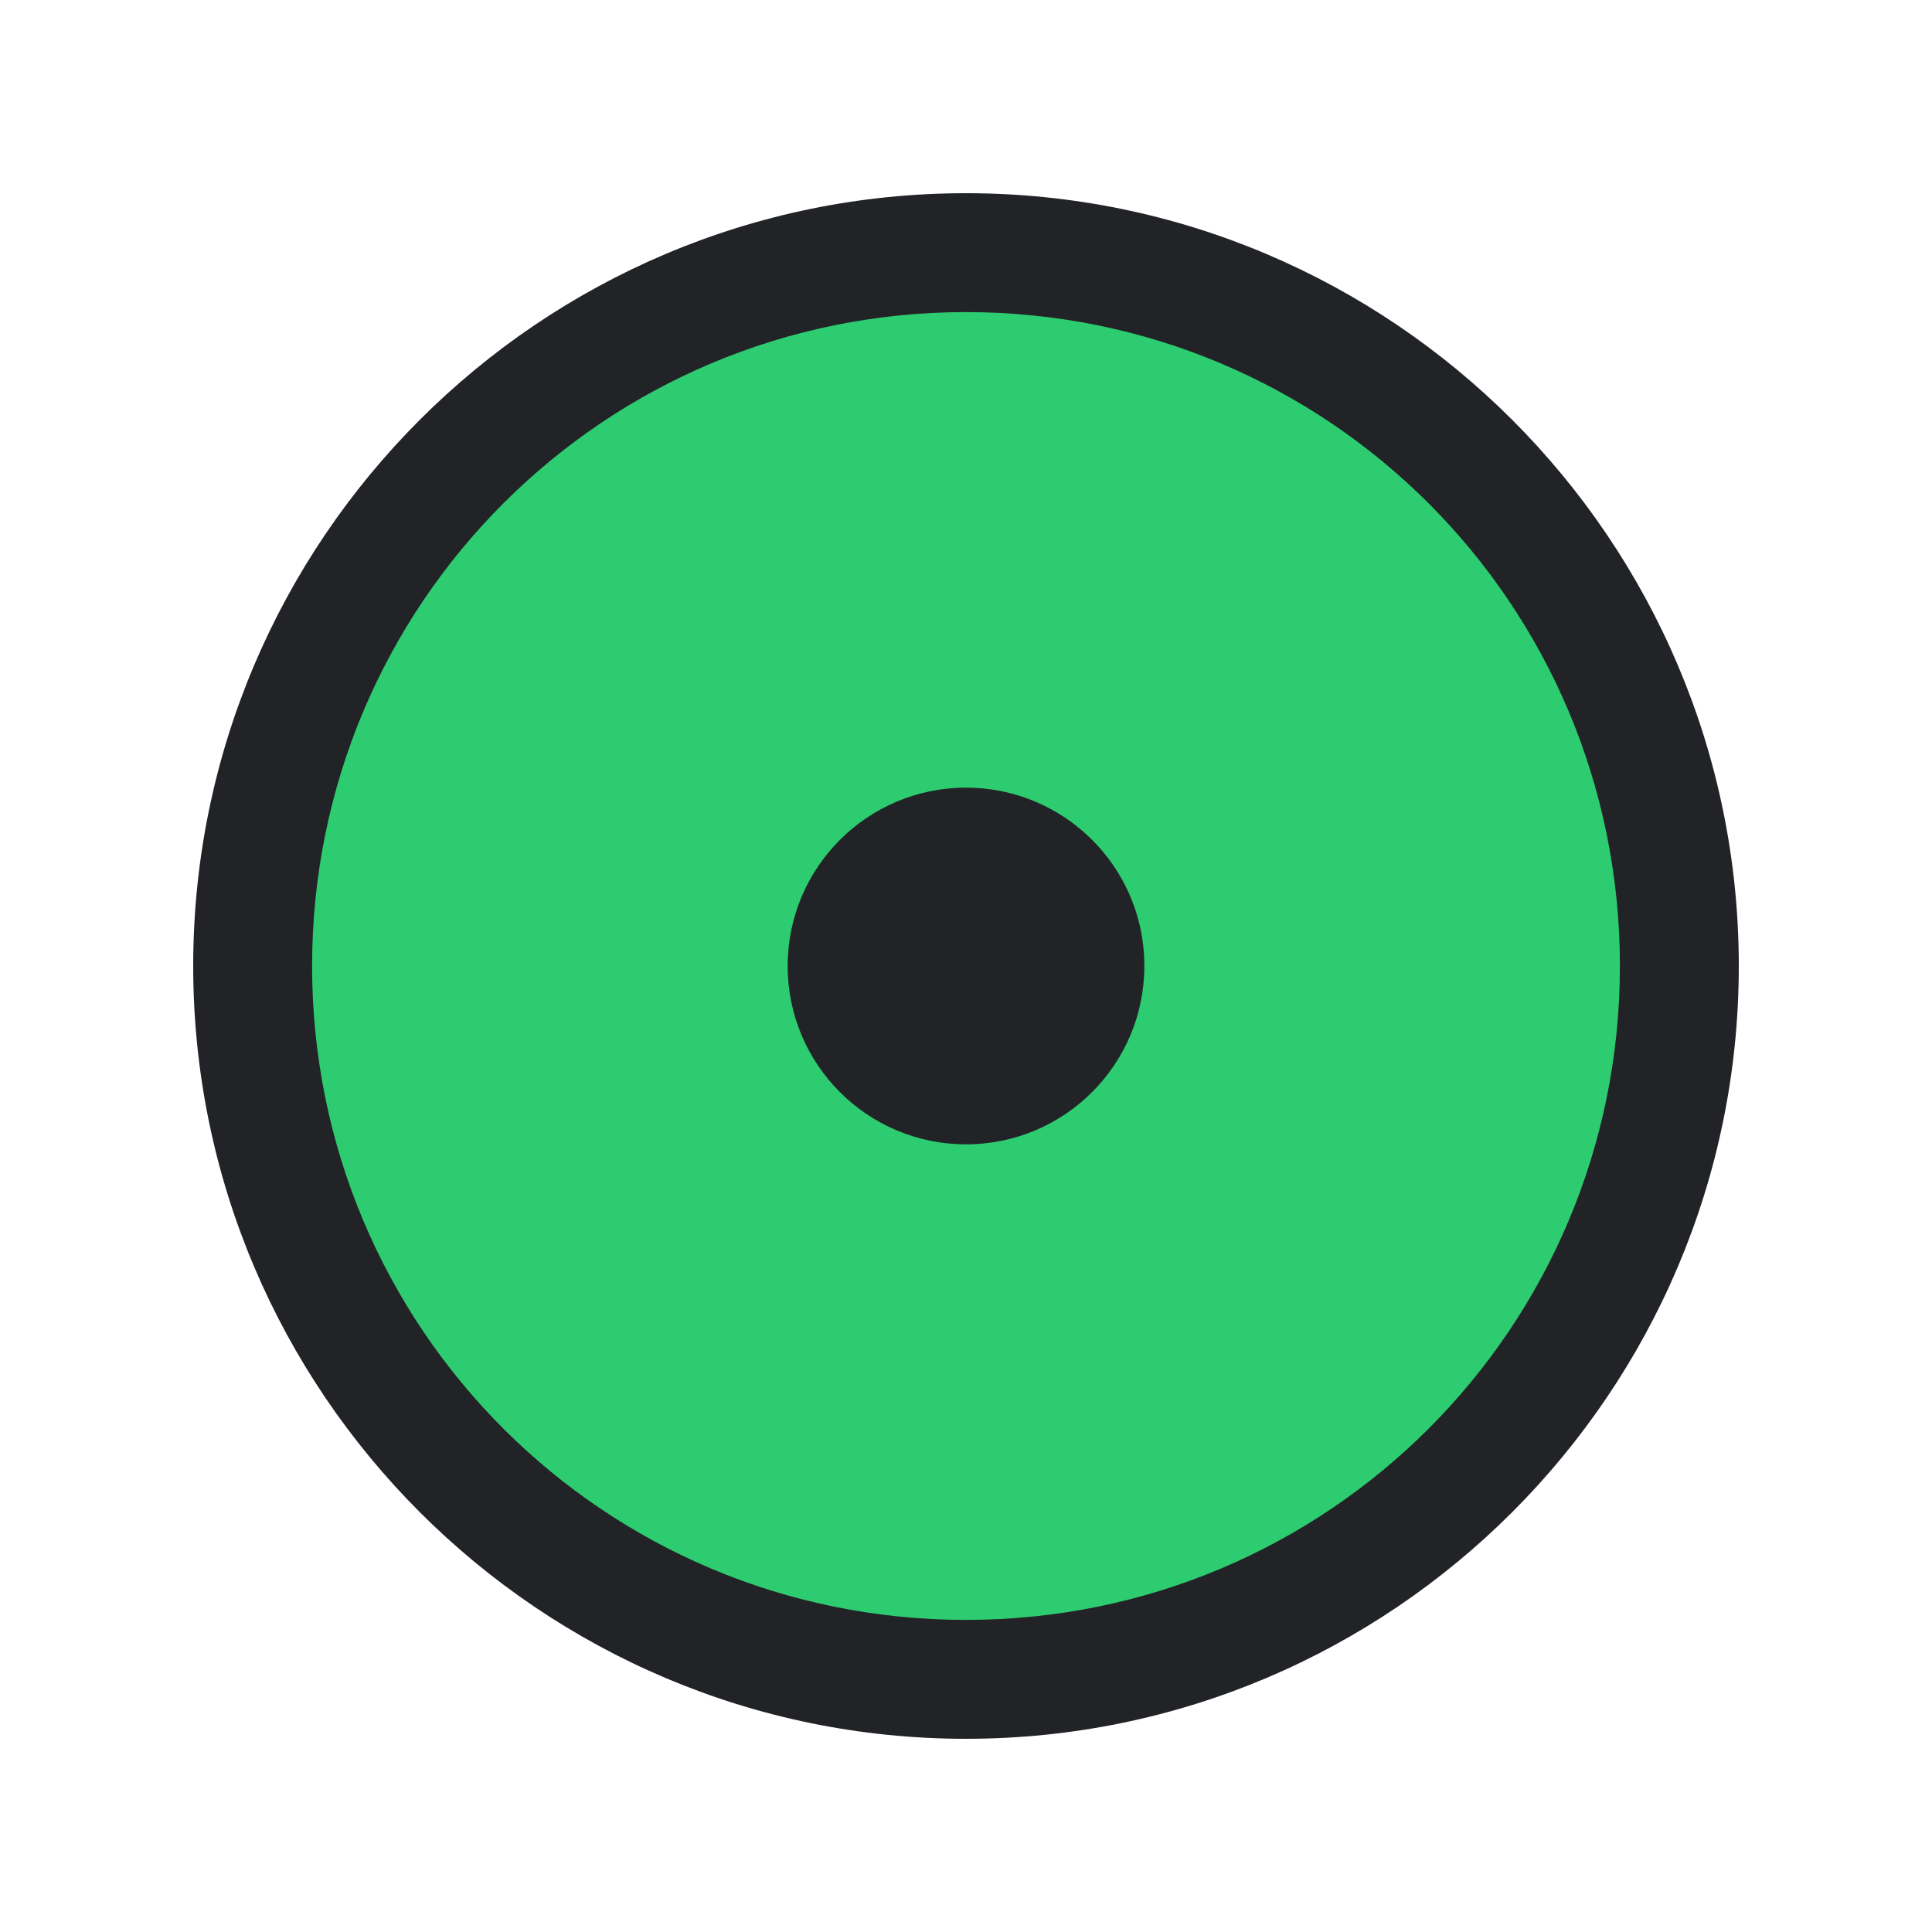 <svg version="1.1" xmlns="http://www.w3.org/2000/svg" xmlns:xlink="http://www.w3.org/1999/xlink" viewBox="0 0 172 172"><g fill="none" fill-rule="nonzero" stroke="none" stroke-width="1" stroke-linecap="butt" stroke-linejoin="miter" stroke-miterlimit="10" stroke-dasharray="" stroke-dashoffset="0" font-family="none" font-weight="none" font-size="none" text-anchor="none" style="mix-blend-mode: normal"><path d="M0,172v-172h172v172z" fill="none"></path><path d="M86,148.78c-34.672,0 -62.78,-28.108 -62.78,-62.78v0c0,-34.672 28.108,-62.78 62.78,-62.78v0c34.672,0 62.78,28.108 62.78,62.78v0c0,34.672 -28.108,62.78 -62.78,62.78z" fill="#2ecc71"></path><g fill="#222326"><path d="M86,17.2c-37.935,0 -68.8,30.865 -68.8,68.8c0,37.934 30.865,68.8 68.8,68.8c37.934,0 68.8,-30.866 68.8,-68.8c0,-37.935 -30.866,-68.8 -68.8,-68.8zM86,27.785c32.214,0 58.215,26.001 58.215,58.215c0,32.214 -26.001,58.215 -58.215,58.215c-32.214,0 -58.215,-26.001 -58.215,-58.215c0,-32.214 26.001,-58.215 58.215,-58.215zM86,70.123c-8.769,0 -15.877,7.108 -15.877,15.877c0,8.769 7.108,15.877 15.877,15.877c8.769,0 15.877,-7.108 15.877,-15.877c0,-0.815 -0.059,-1.615 -0.176,-2.398c-1.154,-7.632 -7.747,-13.479 -15.701,-13.479z"></path></g></g></svg>